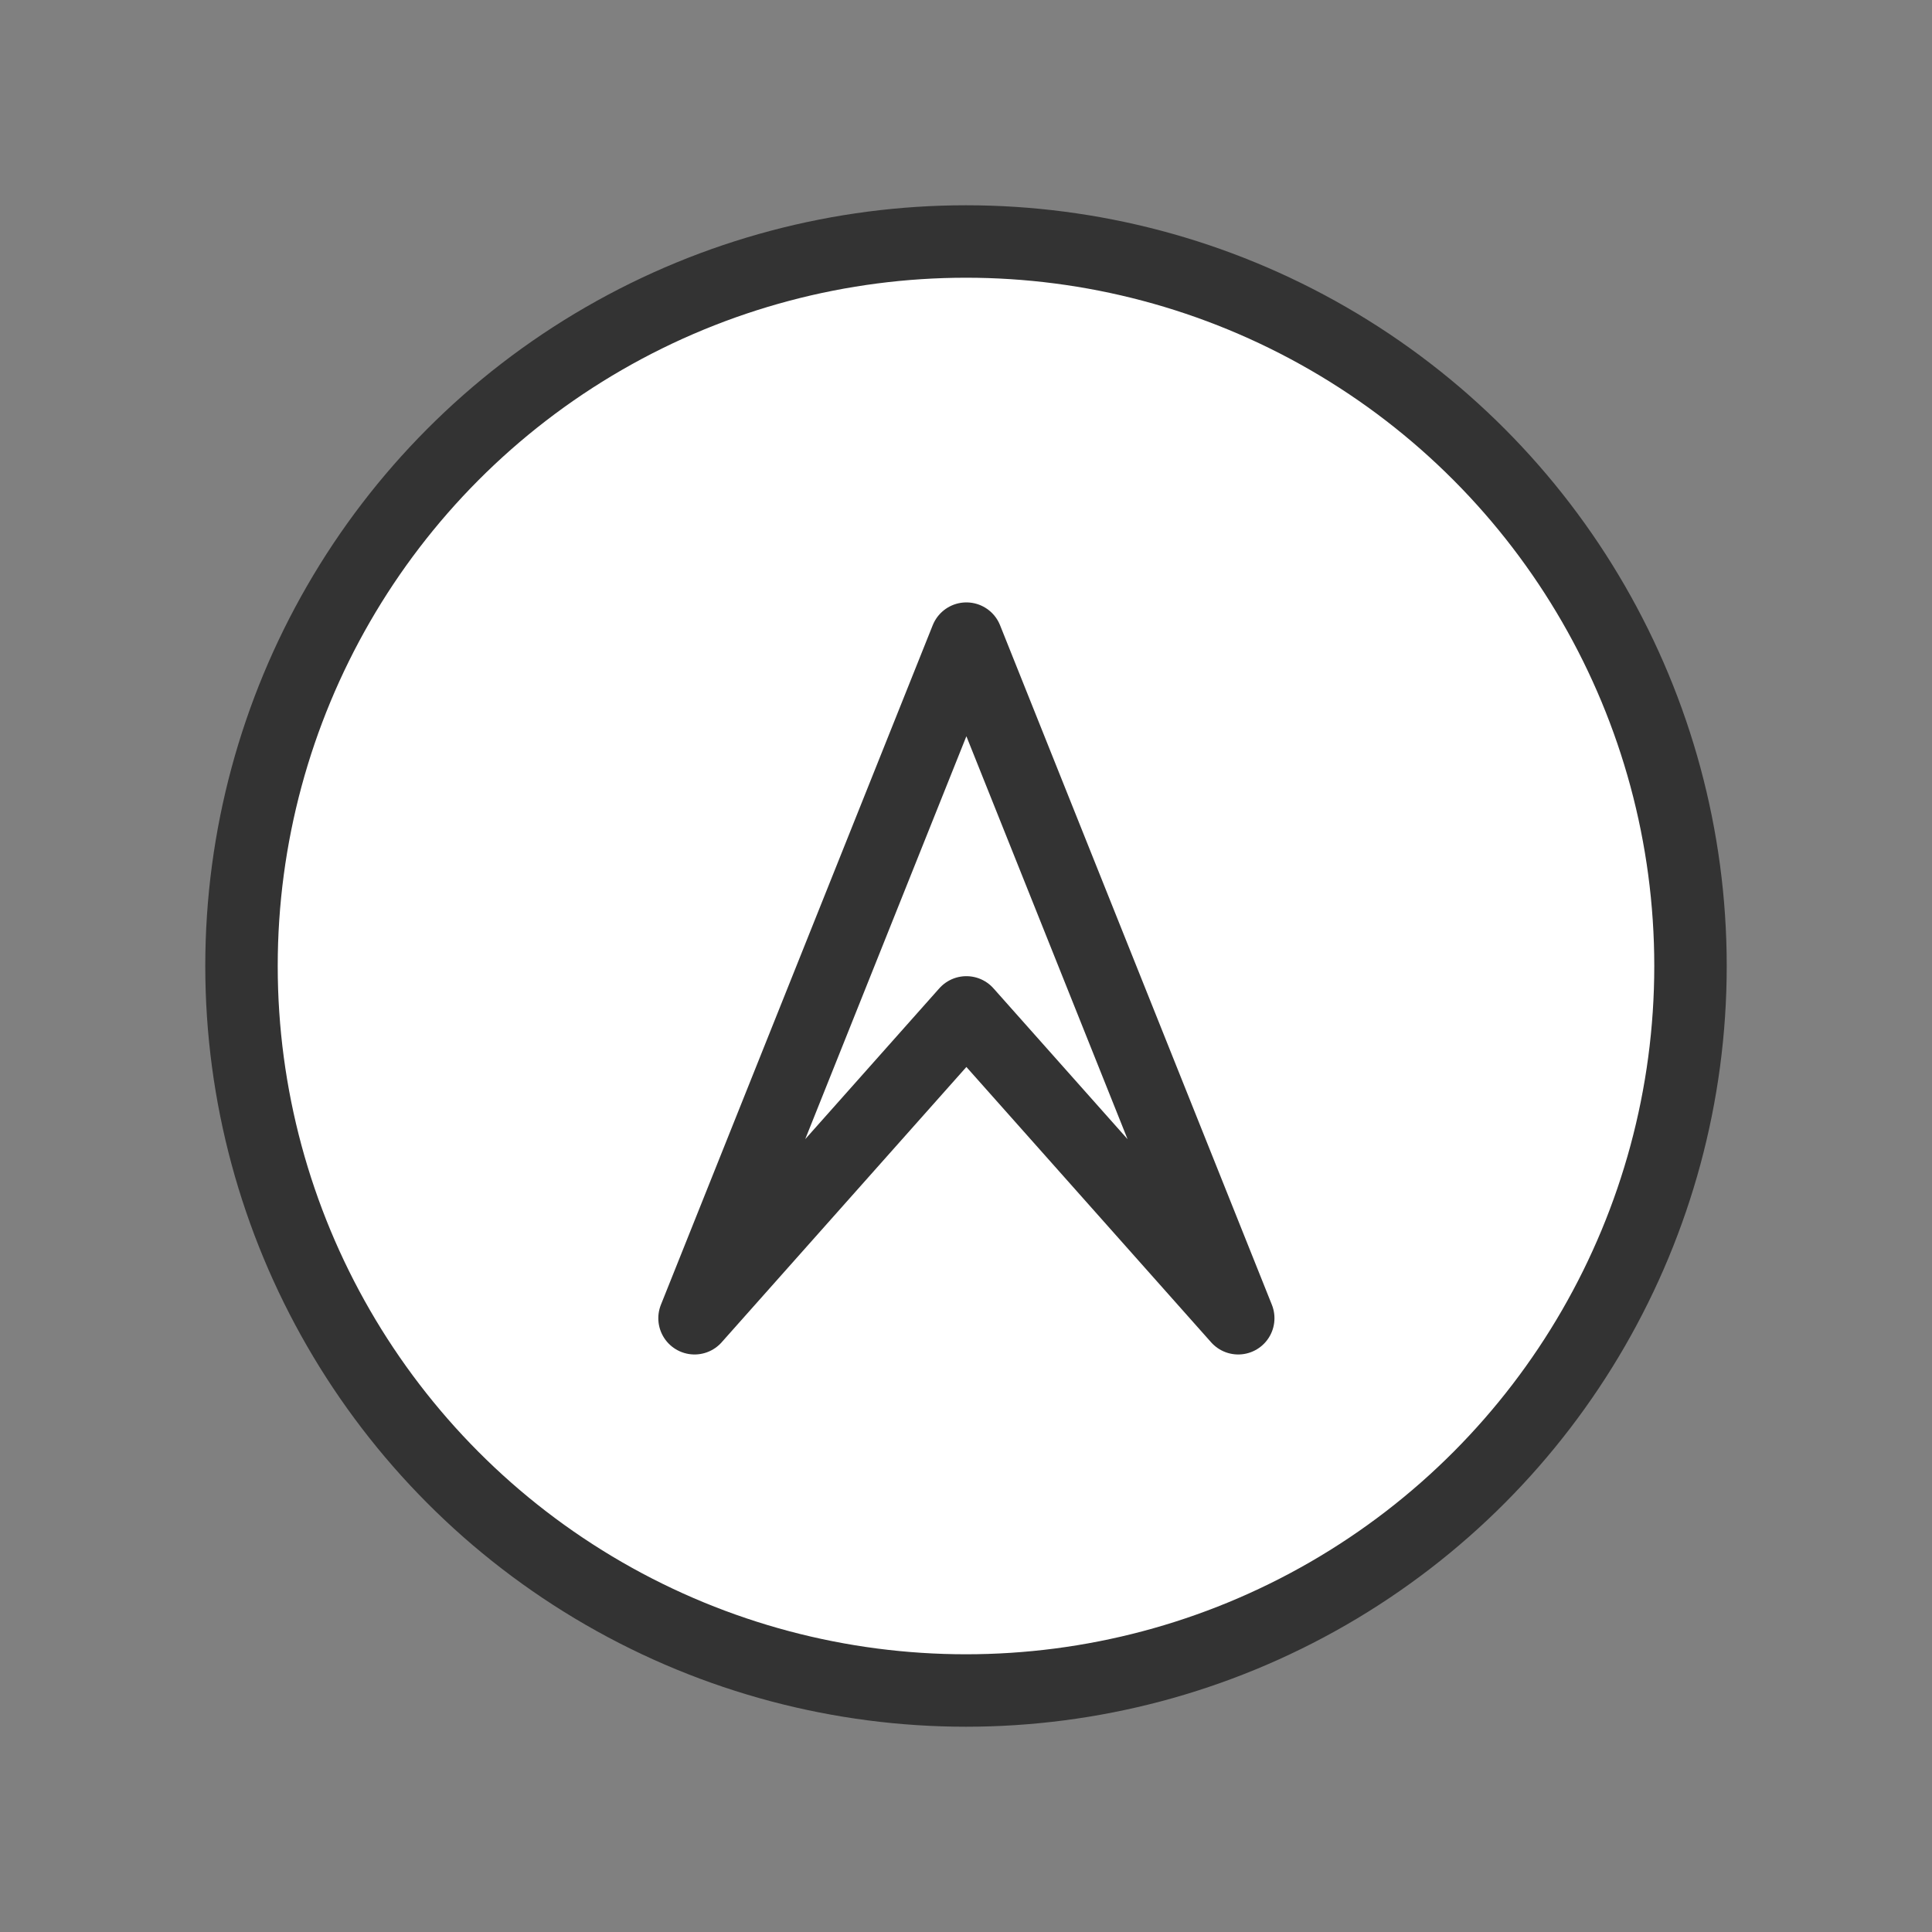 <svg height="40" version="1.1" width="40" xmlns="http://www.w3.org/2000/svg">
            <rect width="100%" height="100%" fill="#808080" stroke="none"/>
            <g class="djs-visual">
              <circle cx="20" cy="20" r="15" fill="#ffffff" stroke="#333333" stroke-width="1.5" stroke-linecap="round" stroke-linejoin="round" stroke-opacity="1" id="svg_1" style="stroke-linecap: round; stroke-linejoin: round; stroke-opacity: 1;"></circle>
              <path fill="#ffffff" stroke="#333333" d="M15,7.75L21,22.75L15,16L9,22.75Z" stroke-width="1.6" stroke-linecap="round" stroke-linejoin="round" stroke-opacity="1" transform="matrix(0.938,0,0,0.938,5.938,5.953)" style="stroke-linecap: round; stroke-linejoin: round; stroke-opacity: 1;"></path>
            </g>
          </svg>